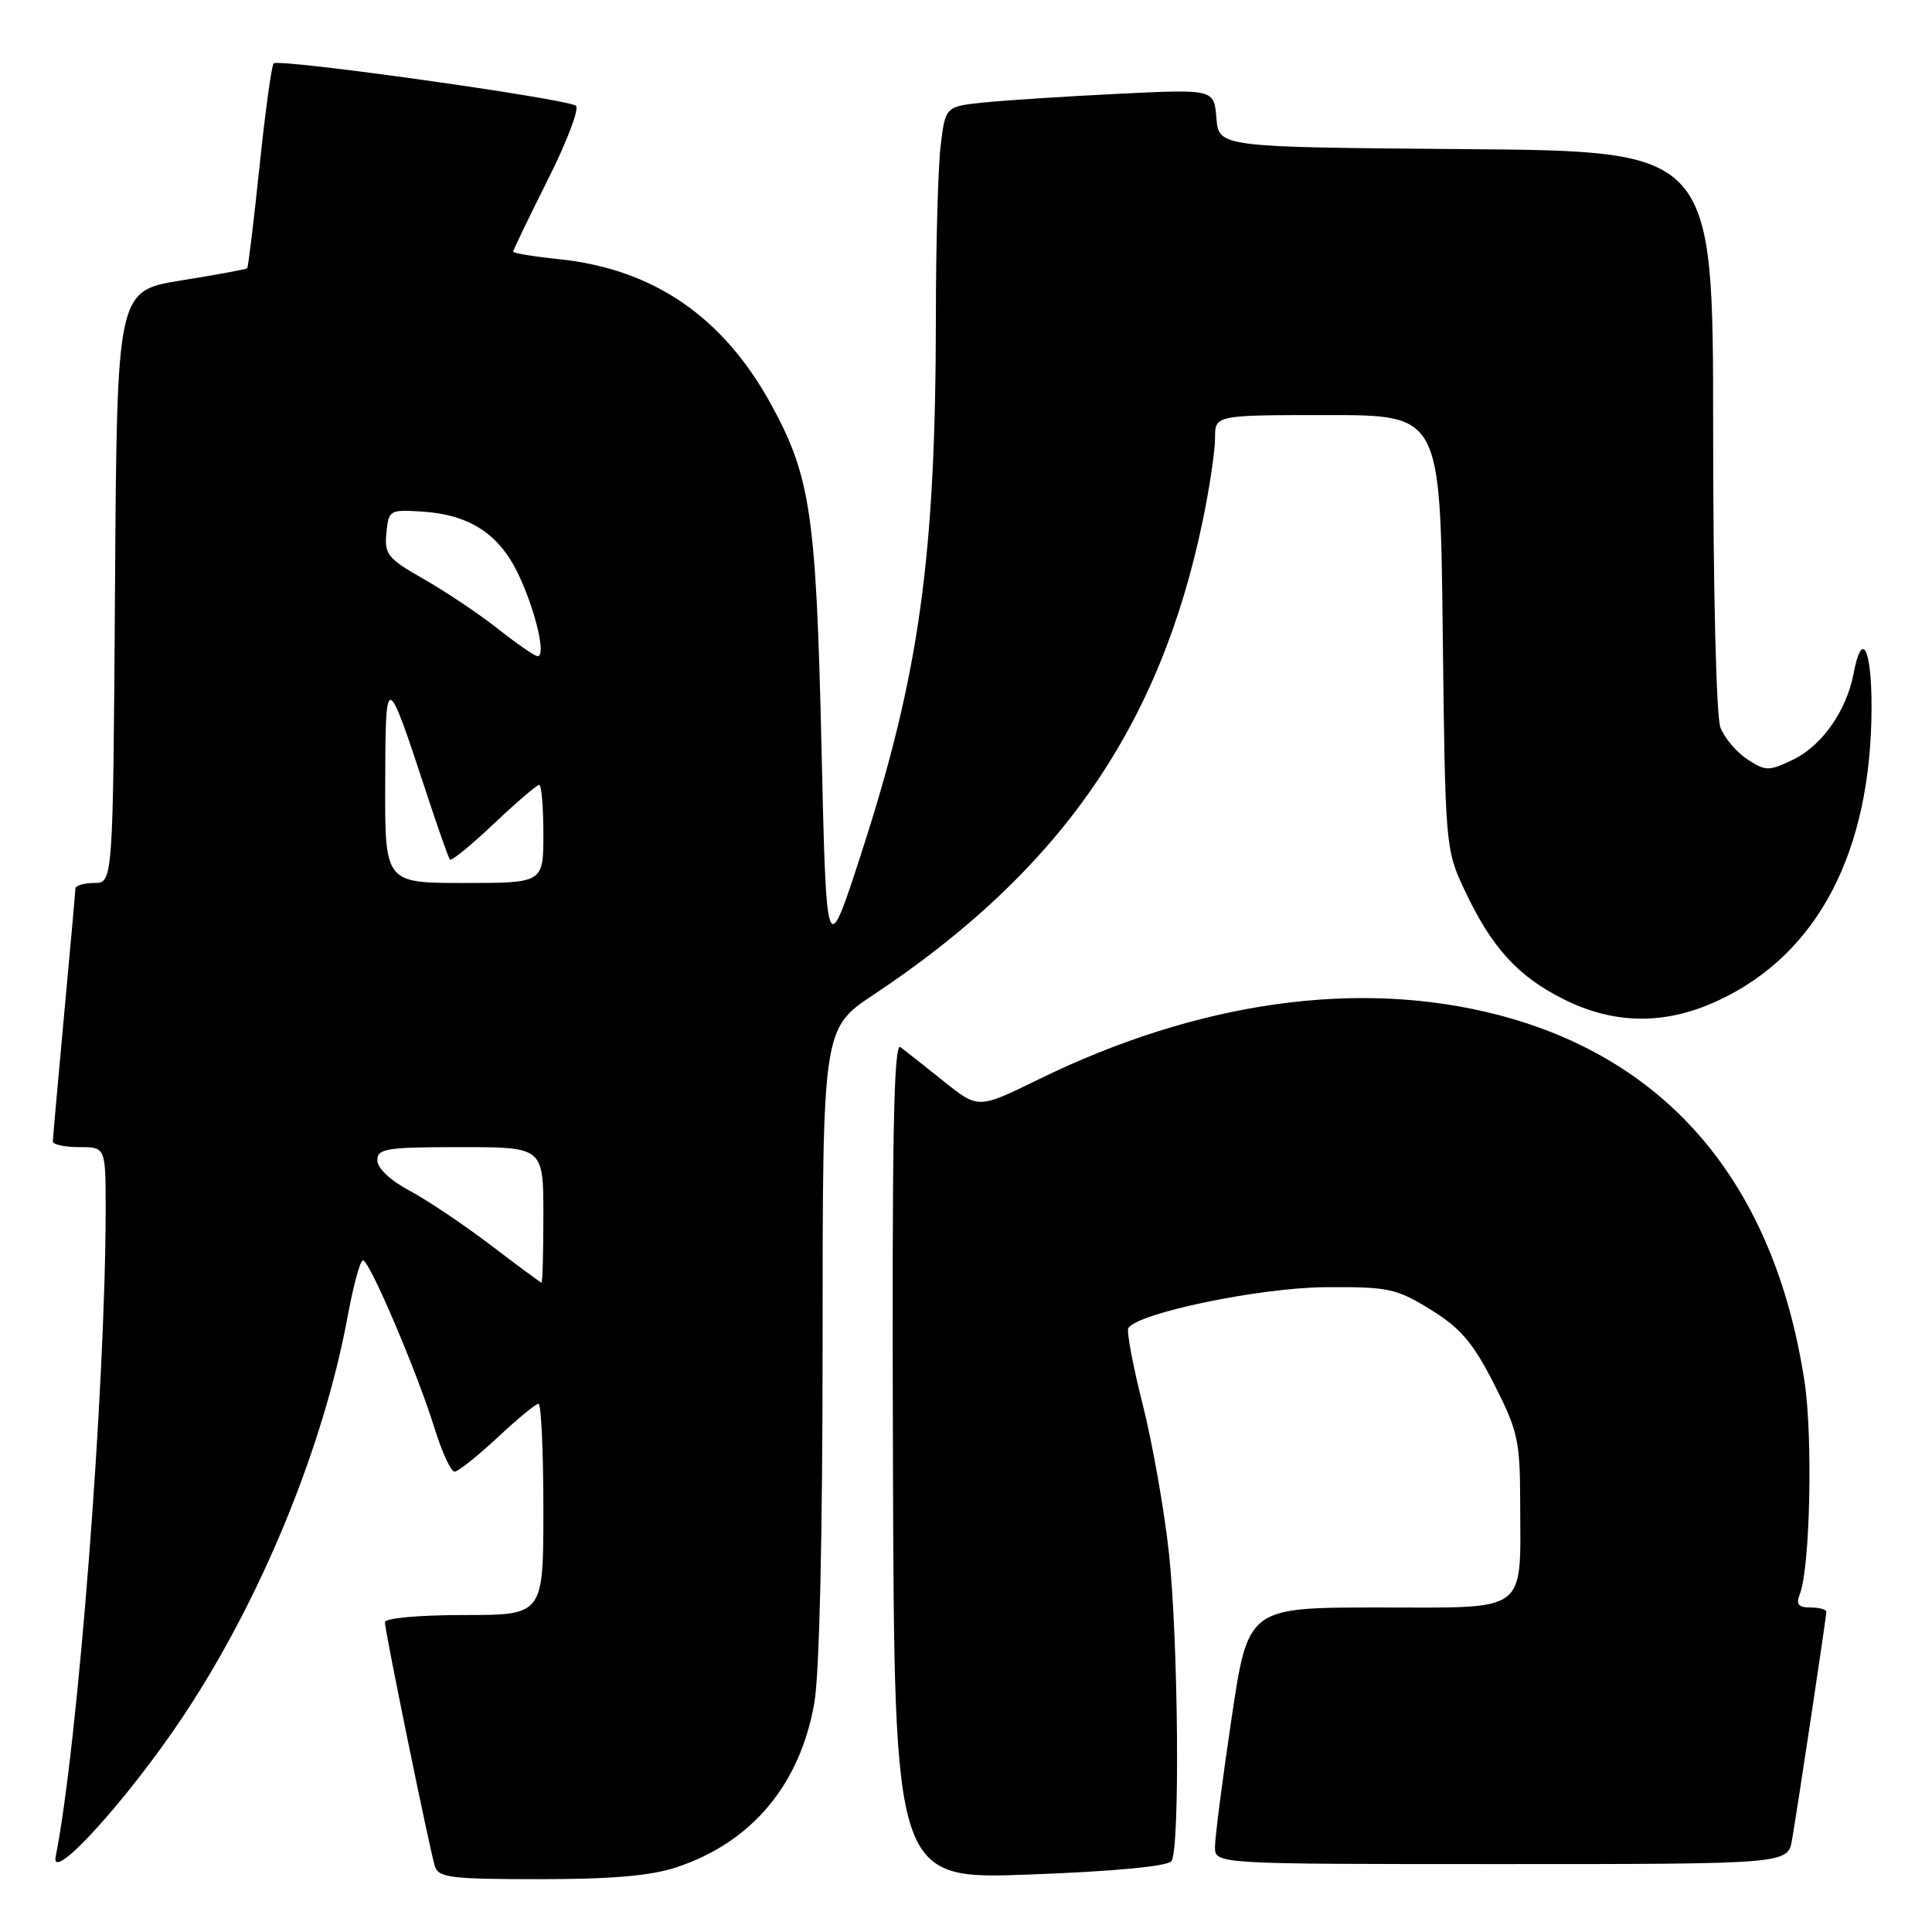 <?xml version="1.0" encoding="UTF-8" standalone="no"?>
<!DOCTYPE svg PUBLIC "-//W3C//DTD SVG 1.1//EN" "http://www.w3.org/Graphics/SVG/1.1/DTD/svg11.dtd" >
<svg xmlns="http://www.w3.org/2000/svg" xmlns:xlink="http://www.w3.org/1999/xlink" version="1.1" viewBox="0 0 256 256">
 <g >
 <path fill="currentColor"
d=" M 89.72 247.40 C 99.66 244.07 106.02 236.45 107.91 225.62 C 108.58 221.75 109.00 203.39 109.00 177.81 C 109.00 136.29 109.00 136.29 115.79 131.78 C 140.51 115.34 153.77 96.19 159.41 68.79 C 160.29 64.55 161.00 59.72 161.00 58.04 C 161.00 55.00 161.00 55.00 175.92 55.00 C 190.84 55.00 190.84 55.00 191.17 83.75 C 191.50 112.28 191.52 112.54 194.09 118.00 C 197.65 125.56 201.14 129.39 207.22 132.42 C 213.97 135.78 220.67 135.83 227.66 132.58 C 240.87 126.43 247.95 112.90 247.99 93.75 C 248.00 85.84 246.71 83.40 245.61 89.25 C 244.67 94.19 241.40 98.84 237.57 100.67 C 234.36 102.20 233.95 102.20 231.52 100.60 C 230.08 99.66 228.48 97.76 227.96 96.38 C 227.41 94.95 227.00 77.99 227.00 56.95 C 227.00 20.03 227.00 20.03 194.25 19.76 C 161.50 19.50 161.50 19.50 161.18 15.65 C 160.87 11.81 160.87 11.81 148.18 12.43 C 141.21 12.77 133.20 13.29 130.38 13.58 C 125.27 14.11 125.27 14.11 124.64 19.31 C 124.30 22.16 124.01 32.38 124.01 42.00 C 123.98 73.74 121.83 89.30 114.17 112.93 C 109.50 127.36 109.50 127.36 108.85 98.93 C 108.15 68.25 107.41 63.20 102.25 53.72 C 95.89 42.03 86.64 35.66 74.12 34.35 C 70.75 34.00 68.00 33.55 68.00 33.34 C 68.00 33.13 70.06 28.86 72.57 23.85 C 75.09 18.85 76.78 14.42 76.32 14.02 C 75.27 13.10 36.94 7.72 36.26 8.40 C 35.98 8.68 35.14 14.86 34.38 22.12 C 33.62 29.39 32.89 35.44 32.75 35.56 C 32.61 35.68 28.68 36.41 24.00 37.16 C 15.50 38.54 15.50 38.54 15.24 77.77 C 14.98 117.00 14.98 117.00 12.49 117.00 C 11.12 117.00 9.99 117.34 9.99 117.75 C 9.98 118.16 9.31 125.70 8.49 134.50 C 7.68 143.30 7.01 150.84 7.00 151.25 C 7.00 151.66 8.57 152.00 10.50 152.00 C 14.00 152.00 14.00 152.00 14.00 160.25 C 13.99 183.78 10.34 231.13 7.38 246.00 C 6.63 249.74 16.73 238.67 24.10 227.67 C 34.49 212.17 42.89 191.77 46.10 174.25 C 46.84 170.26 47.73 167.00 48.10 167.00 C 48.96 167.00 55.27 181.81 57.58 189.25 C 58.56 192.41 59.75 195.00 60.23 195.00 C 60.70 195.00 63.25 192.97 65.90 190.50 C 68.54 188.03 71.00 186.00 71.35 186.00 C 71.71 186.00 72.00 192.30 72.00 200.00 C 72.00 214.00 72.00 214.00 61.50 214.00 C 55.49 214.00 51.00 214.41 51.00 214.96 C 51.00 216.10 56.87 244.75 57.61 247.25 C 58.08 248.80 59.64 249.00 71.53 249.00 C 81.17 249.00 86.27 248.55 89.72 247.40 Z  M 155.23 246.60 C 156.37 244.91 156.13 217.32 154.89 205.79 C 154.28 200.13 152.72 191.28 151.42 186.12 C 150.11 180.96 149.26 176.39 149.51 175.98 C 150.75 173.98 166.93 170.62 175.58 170.56 C 183.99 170.50 185.01 170.72 189.58 173.54 C 193.53 175.98 195.18 177.91 197.95 183.35 C 201.10 189.52 201.41 190.89 201.43 198.81 C 201.46 214.00 202.78 213.00 182.67 213.00 C 165.37 213.00 165.37 213.00 163.18 227.75 C 161.97 235.86 160.99 243.51 160.99 244.75 C 161.00 247.00 161.00 247.00 198.95 247.00 C 236.91 247.00 236.91 247.00 237.46 243.75 C 238.30 238.82 242.00 214.21 242.00 213.57 C 242.00 213.26 241.05 213.00 239.89 213.00 C 238.29 213.00 237.95 212.58 238.48 211.25 C 239.85 207.81 240.23 190.37 239.10 183.00 C 235.12 157.03 221.19 140.38 198.50 134.48 C 180.03 129.68 158.76 132.67 137.56 143.05 C 129.63 146.94 129.63 146.94 125.06 143.29 C 122.55 141.28 119.97 139.24 119.32 138.75 C 118.41 138.07 118.18 150.81 118.32 193.47 C 118.50 249.06 118.50 249.06 136.50 248.38 C 147.77 247.96 154.77 247.29 155.23 246.60 Z  M 65.00 164.97 C 61.42 162.25 56.59 159.01 54.25 157.76 C 51.73 156.42 50.00 154.79 50.00 153.75 C 50.00 152.19 51.19 152.00 61.00 152.00 C 72.00 152.00 72.00 152.00 72.00 161.00 C 72.00 165.95 71.89 169.98 71.75 169.96 C 71.61 169.94 68.58 167.70 65.00 164.97 Z  M 51.04 103.75 C 51.08 88.86 51.18 88.88 56.48 105.00 C 58.01 109.67 59.43 113.68 59.62 113.91 C 59.82 114.13 62.43 111.99 65.43 109.16 C 68.43 106.32 71.13 104.00 71.44 104.00 C 71.75 104.00 72.00 106.92 72.00 110.50 C 72.00 117.00 72.00 117.00 61.50 117.00 C 51.00 117.00 51.00 117.00 51.04 103.75 Z  M 66.00 83.34 C 63.52 81.38 59.11 78.42 56.20 76.76 C 51.38 74.02 50.92 73.46 51.20 70.62 C 51.49 67.58 51.62 67.51 55.98 67.79 C 62.21 68.20 66.12 70.74 68.65 76.02 C 70.95 80.82 72.41 87.03 71.22 86.95 C 70.83 86.92 68.47 85.29 66.00 83.34 Z "/>
</g>
</svg>
